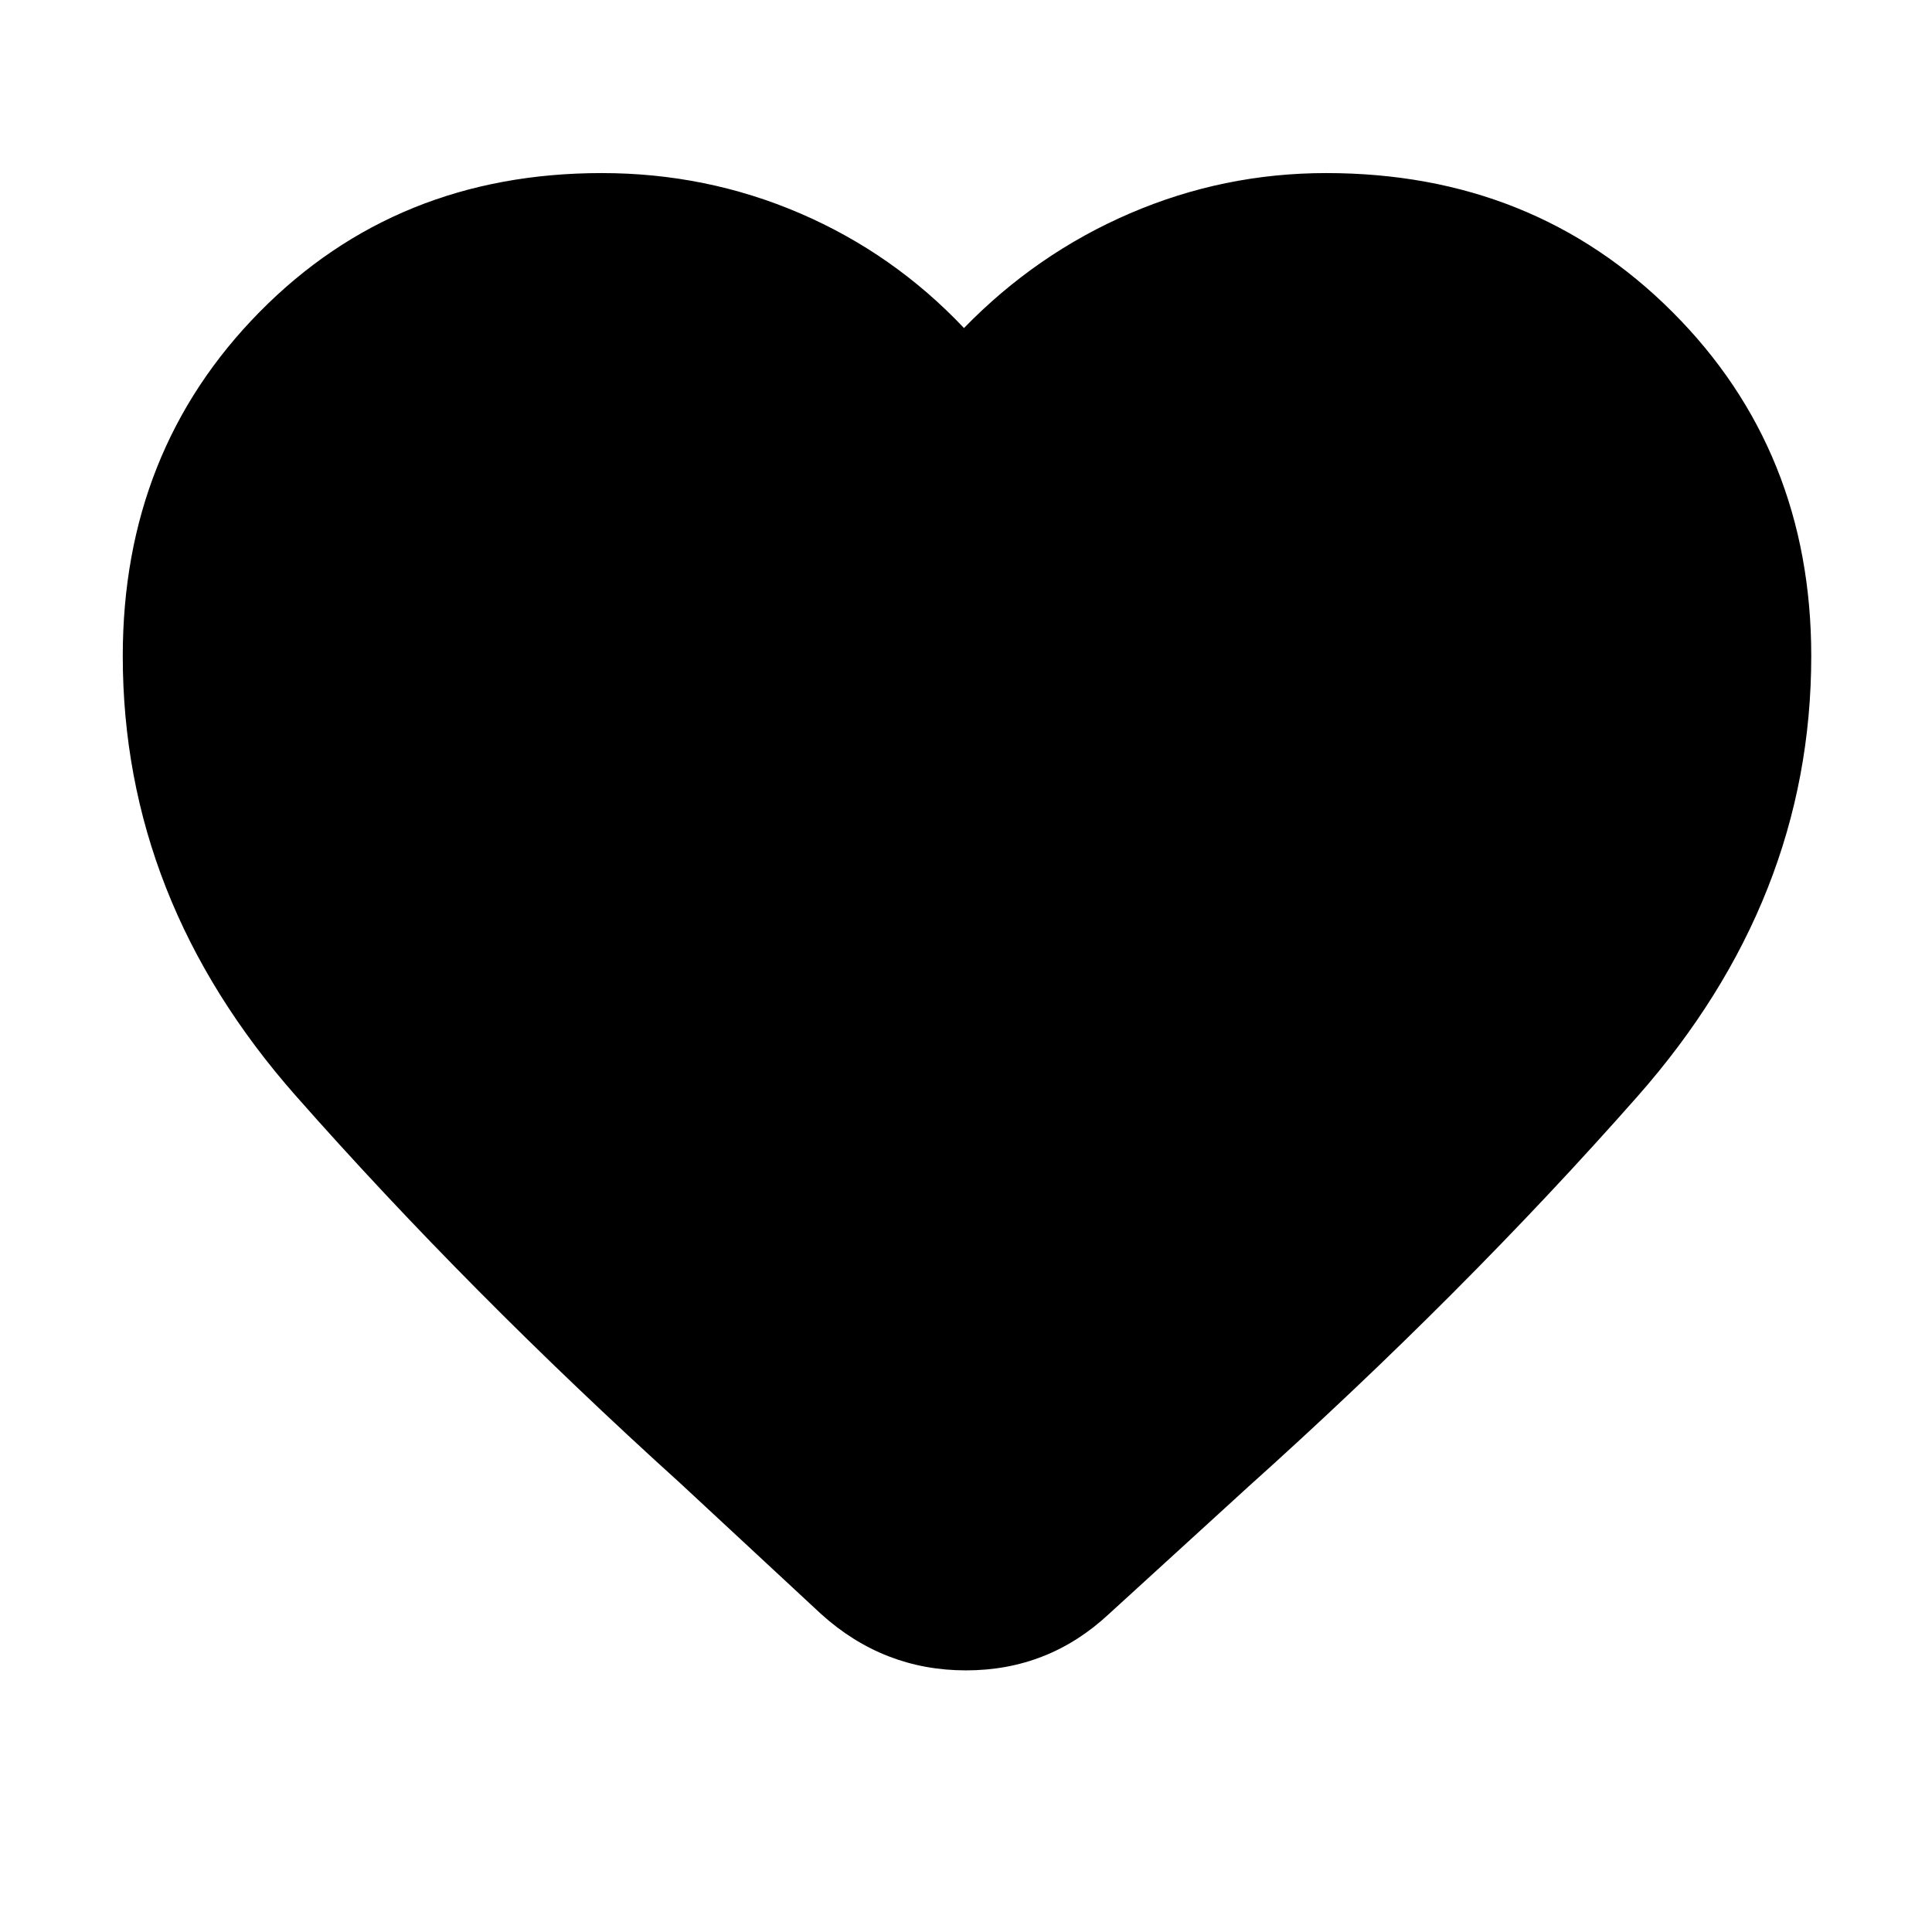 <svg xmlns="http://www.w3.org/2000/svg" height="24" width="24"><path d="M10.2 20.05 8.45 18.425Q5.825 16.05 3.675 13.613Q1.525 11.175 1.525 8.15Q1.525 5.6 3.225 3.875Q4.925 2.15 7.475 2.15Q8.775 2.15 9.938 2.65Q11.1 3.15 11.975 4.075Q12.875 3.15 14.038 2.65Q15.2 2.15 16.475 2.15Q19.05 2.15 20.775 3.875Q22.5 5.6 22.5 8.15Q22.5 11.175 20.337 13.625Q18.175 16.075 15.5 18.475L13.775 20.05Q13.025 20.75 12 20.75Q10.975 20.75 10.2 20.05Z"/></svg>